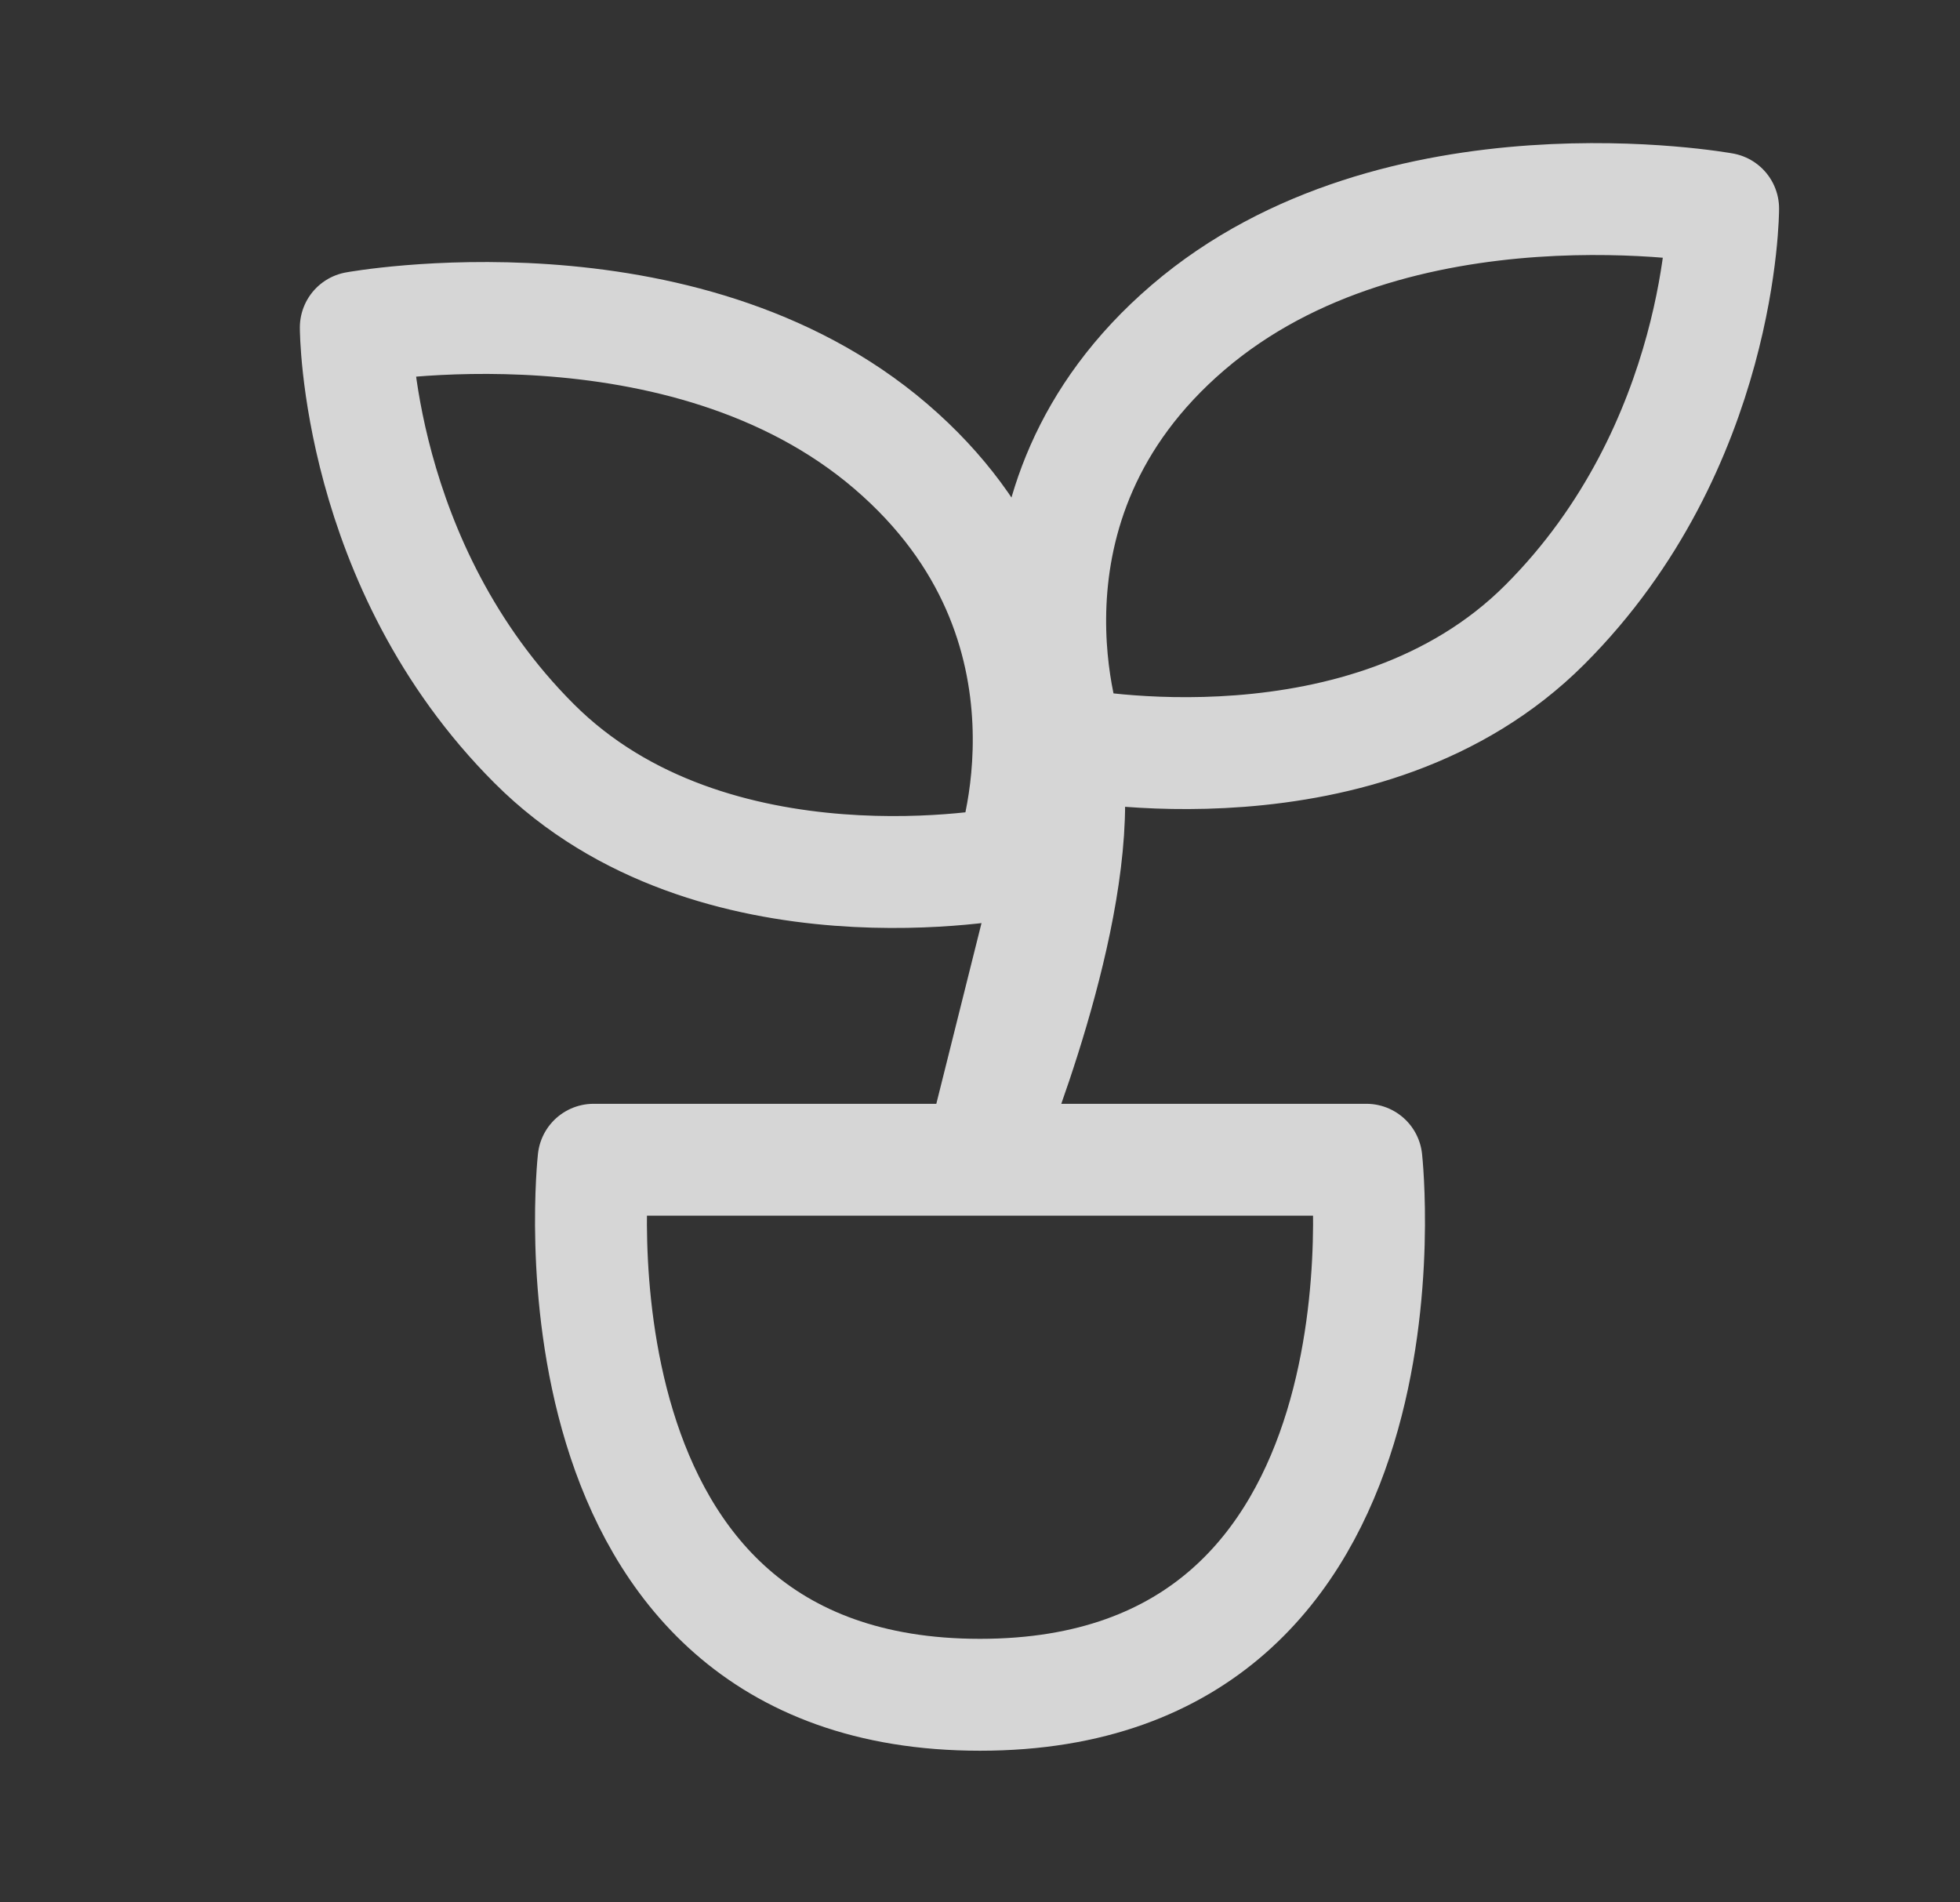 <svg width="34" height="33" viewBox="0 0 34 33" fill="none" xmlns="http://www.w3.org/2000/svg">
<rect x="0" y="0" width="34" height="33" fill="#333333" stroke="none"/>
<path d="M18.547 13.931C18.547 16.509 17 20.118 17 20.118L18.547 13.931ZM17.516 14.962C17.516 14.962 19.062 10.837 15.453 7.743C11.844 4.649 6.172 5.681 6.172 5.681C6.172 5.681 6.172 9.806 9.266 12.899C12.359 15.993 17.516 14.962 17.516 14.962ZM18.547 12.899C18.547 12.899 17 8.774 20.609 5.681C24.219 2.587 29.891 3.618 29.891 3.618C29.891 3.618 29.891 7.743 26.797 10.837C23.703 13.931 18.547 12.899 18.547 12.899ZM10.297 20.118H23.703C23.703 20.118 24.734 29.399 17 29.399C9.266 29.399 10.297 20.118 10.297 20.118Z" stroke="white" stroke-opacity="0.8" stroke-width="1.941" stroke-linecap="round" stroke-linejoin="round"/>
</svg>
